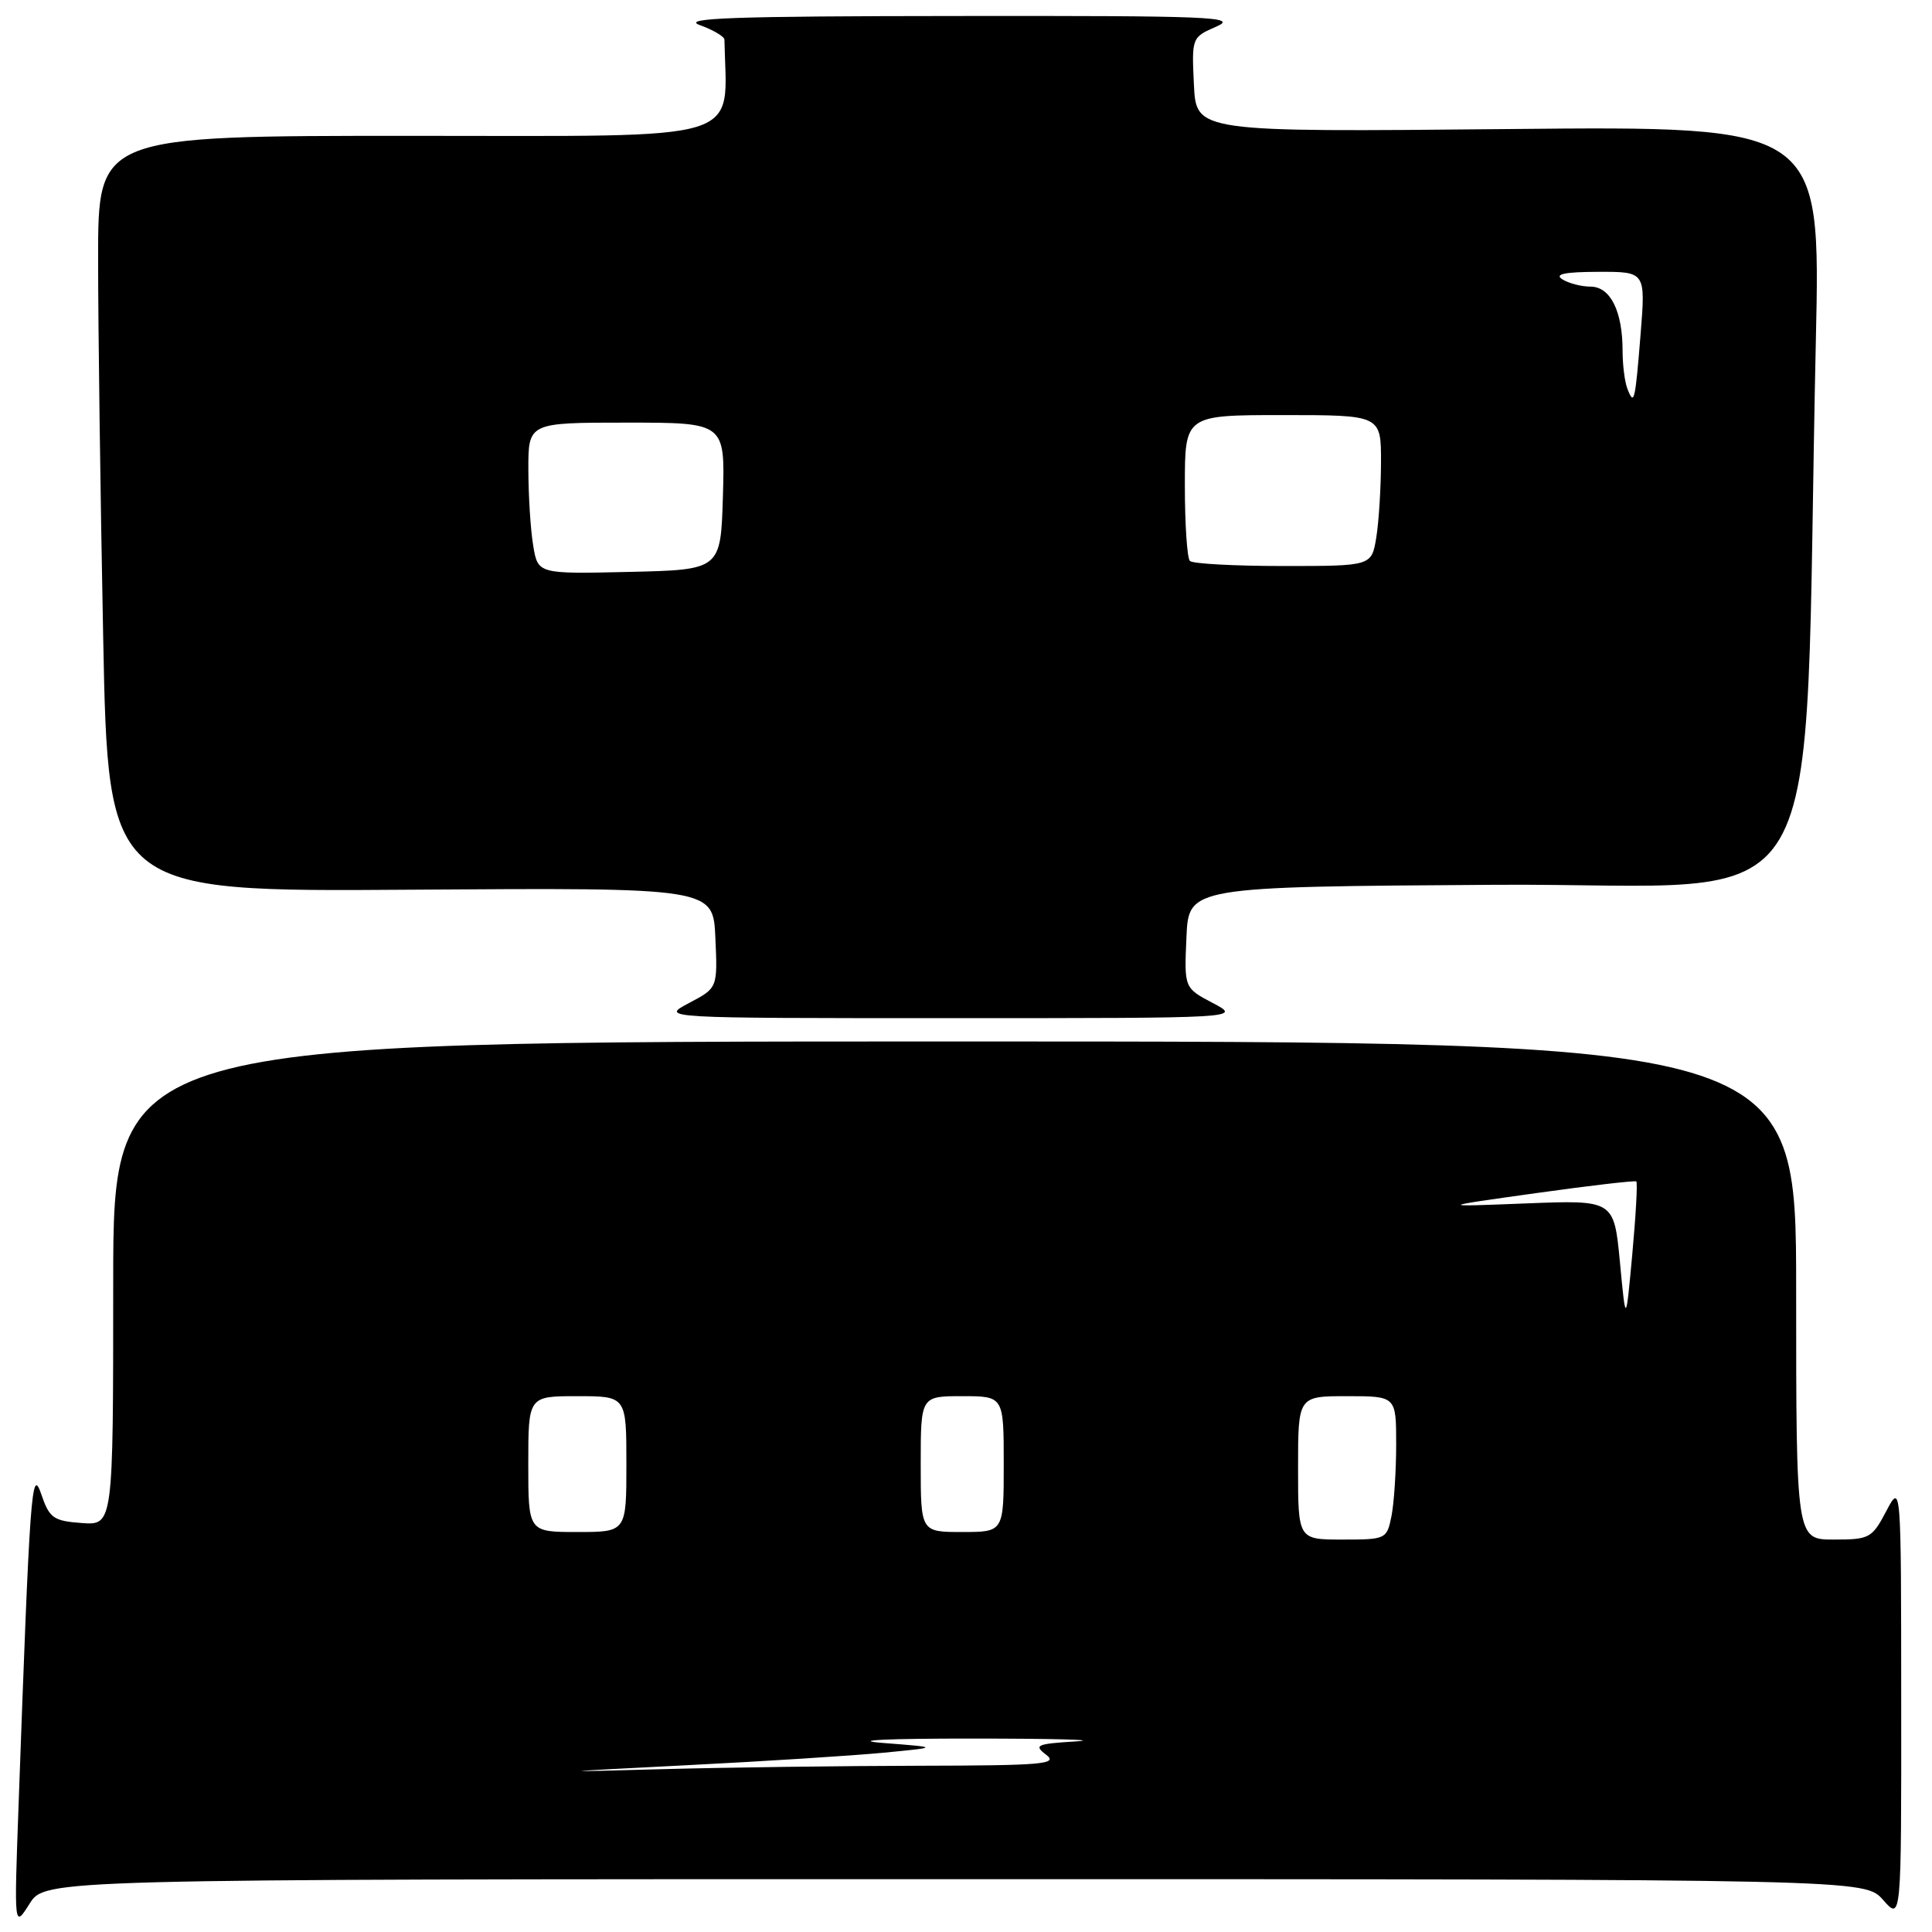 <?xml version="1.0" encoding="UTF-8" standalone="no"?>
<!DOCTYPE svg PUBLIC "-//W3C//DTD SVG 1.1//EN" "http://www.w3.org/Graphics/SVG/1.1/DTD/svg11.dtd" >
<svg xmlns="http://www.w3.org/2000/svg" xmlns:xlink="http://www.w3.org/1999/xlink" version="1.1" viewBox="0 0 256 256">
 <g >
 <path fill="currentColor"
d=" M 126.53 249.00 C 247.10 249.00 247.10 249.00 249.52 251.75 C 251.94 254.50 251.94 254.50 251.92 225.50 C 251.91 196.50 251.91 196.50 249.93 200.25 C 248.05 203.82 247.71 204.00 242.98 204.00 C 238.00 204.00 238.00 204.00 238.00 171.00 C 238.00 138.00 238.00 138.00 126.50 138.00 C 15.00 138.00 15.00 138.00 15.00 170.06 C 15.00 202.11 15.00 202.11 10.83 201.81 C 7.07 201.53 6.55 201.16 5.47 198.00 C 4.19 194.24 3.97 197.20 2.45 239.50 C 1.87 255.50 1.87 255.50 3.92 252.25 C 5.97 249.00 5.97 249.00 126.53 249.00 Z  M 160.71 132.91 C 156.91 130.91 156.91 130.91 157.21 124.20 C 157.50 117.50 157.50 117.50 198.13 117.24 C 243.77 116.95 238.83 125.33 240.61 45.10 C 241.24 16.70 241.24 16.70 199.87 17.10 C 158.50 17.50 158.50 17.50 158.20 11.22 C 157.90 4.97 157.92 4.94 161.20 3.51 C 164.14 2.23 160.40 2.08 127.00 2.12 C 97.09 2.14 90.15 2.39 92.74 3.33 C 94.51 3.97 95.98 4.84 95.99 5.25 C 96.26 19.06 99.70 18.00 54.50 18.00 C 13.00 18.00 13.00 18.00 13.00 34.25 C 13.00 43.19 13.30 65.72 13.67 84.33 C 14.33 118.17 14.33 118.17 54.41 117.89 C 94.50 117.62 94.50 117.62 94.79 124.26 C 95.09 130.91 95.09 130.91 91.29 132.91 C 87.50 134.91 87.50 134.91 126.00 134.91 C 164.50 134.91 164.50 134.91 160.71 132.91 Z  M 91.00 233.90 C 101.17 233.39 112.88 232.64 117.00 232.25 C 124.50 231.53 124.50 231.53 117.00 230.95 C 112.55 230.60 117.42 230.36 129.00 230.37 C 139.72 230.37 145.86 230.54 142.63 230.74 C 137.32 231.07 136.94 231.24 138.63 232.52 C 140.26 233.76 138.15 233.94 121.91 233.97 C 111.68 233.99 96.38 234.19 87.91 234.42 C 72.92 234.83 73.00 234.82 91.00 233.90 Z  M 172.00 194.50 C 172.00 185.00 172.00 185.00 178.50 185.00 C 185.00 185.00 185.00 185.00 185.00 191.38 C 185.00 194.88 184.72 199.16 184.38 200.88 C 183.76 203.95 183.66 204.00 177.88 204.00 C 172.00 204.00 172.00 204.00 172.00 194.50 Z  M 70.00 194.00 C 70.00 185.00 70.00 185.00 76.50 185.00 C 83.00 185.00 83.00 185.00 83.00 194.00 C 83.00 203.00 83.00 203.00 76.50 203.00 C 70.00 203.00 70.00 203.00 70.00 194.00 Z  M 122.00 194.00 C 122.00 185.00 122.00 185.00 127.50 185.00 C 133.00 185.00 133.00 185.00 133.00 194.00 C 133.00 203.00 133.00 203.00 127.50 203.00 C 122.00 203.00 122.00 203.00 122.00 194.00 Z  M 214.65 167.25 C 213.86 159.00 213.86 159.00 202.18 159.46 C 190.50 159.92 190.50 159.92 203.50 158.10 C 210.65 157.10 216.64 156.40 216.82 156.55 C 217.00 156.69 216.76 161.02 216.29 166.15 C 215.43 175.50 215.43 175.50 214.65 167.25 Z  M 70.65 72.28 C 70.30 70.20 70.02 65.69 70.01 62.25 C 70.00 56.00 70.00 56.00 83.04 56.00 C 96.07 56.00 96.07 56.00 95.79 65.75 C 95.50 75.50 95.50 75.50 83.39 75.78 C 71.27 76.06 71.27 76.06 70.65 72.28 Z  M 157.67 74.33 C 157.30 73.97 157.00 69.47 157.00 64.33 C 157.00 55.00 157.00 55.00 170.00 55.00 C 183.00 55.00 183.00 55.00 182.99 61.25 C 182.98 64.69 182.70 69.19 182.36 71.25 C 181.74 75.00 181.74 75.00 170.04 75.00 C 163.60 75.00 158.03 74.70 157.67 74.33 Z  M 215.62 51.46 C 215.28 50.57 215.00 48.33 215.00 46.48 C 215.00 41.24 213.39 38.00 210.77 37.98 C 209.52 37.98 207.82 37.53 207.00 37.00 C 205.94 36.32 207.35 36.03 211.77 36.02 C 218.05 36.00 218.05 36.00 217.39 44.25 C 216.66 53.32 216.53 53.84 215.62 51.46 Z "/>
</g>
</svg>
